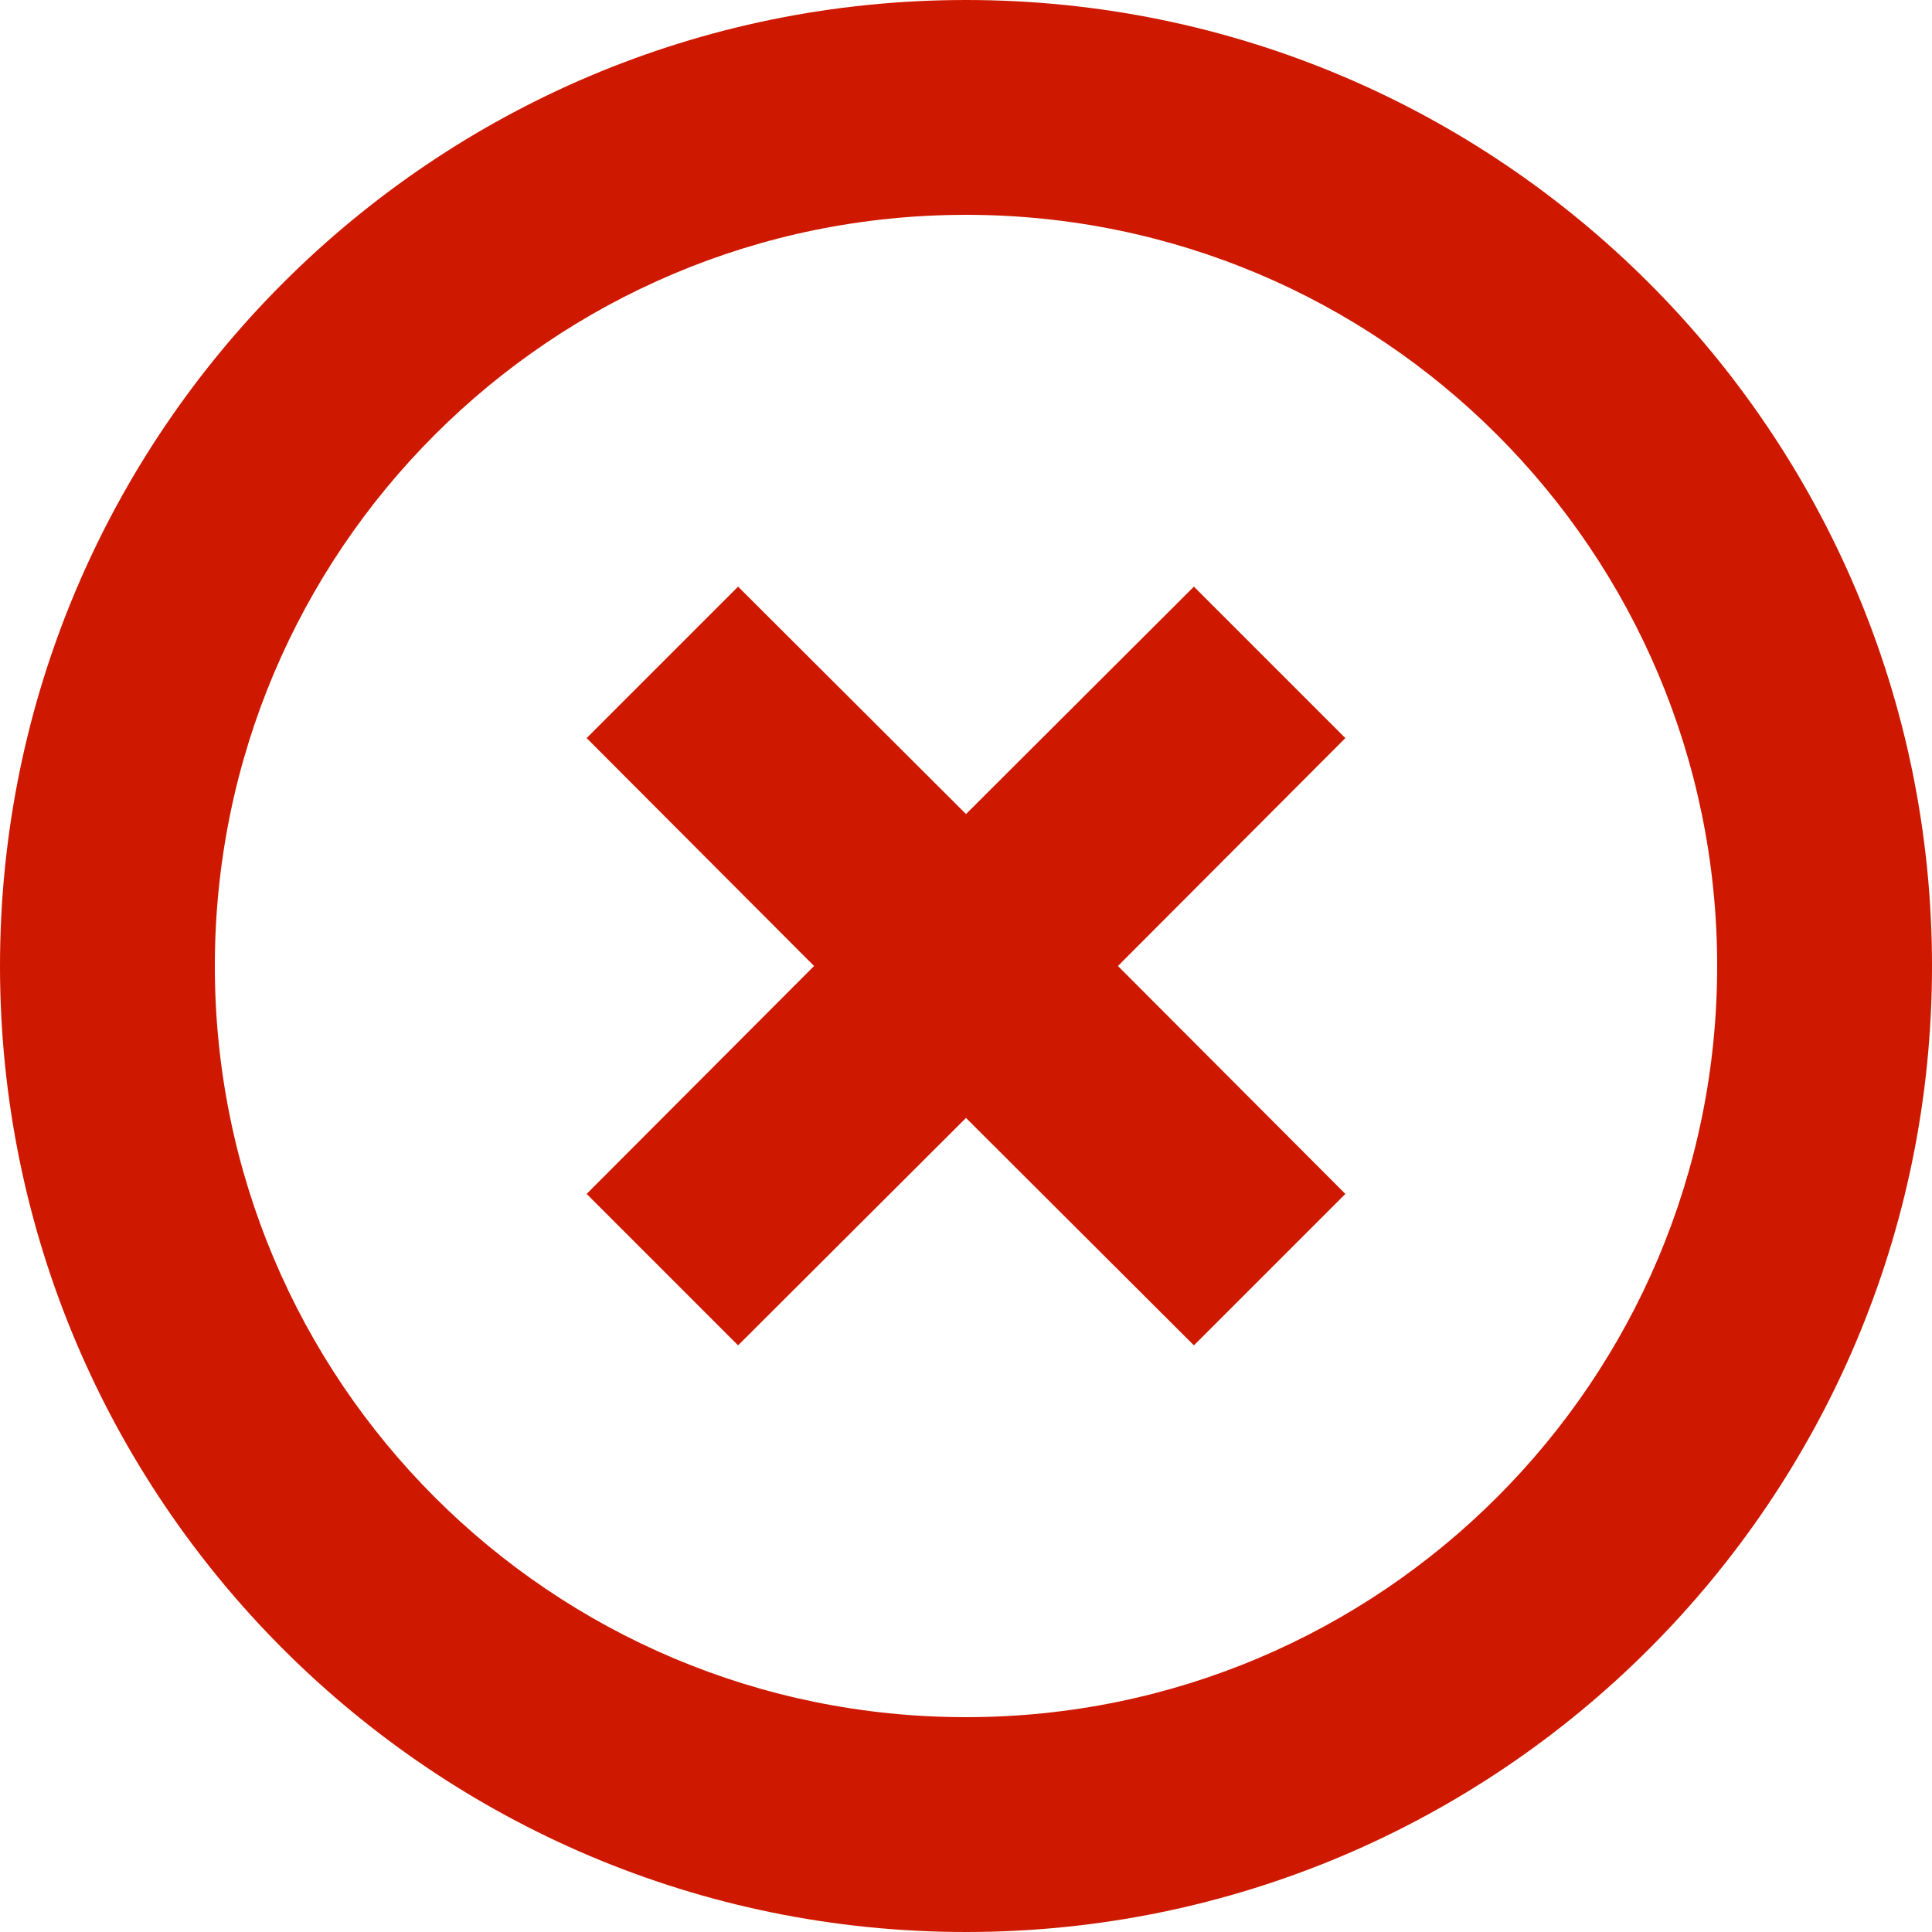 <svg width="115" height="115" viewBox="0 0 115 115" fill="none" xmlns="http://www.w3.org/2000/svg">
<path d="M57.5 0C25.755 0 0 25.755 0 57.5C0 89.245 25.755 115 57.5 115C89.245 115 115 89.245 115 57.5C115 25.755 89.245 0 57.5 0ZM57.5 102.212C32.793 102.212 12.788 82.207 12.788 57.5C12.788 32.793 32.793 12.788 57.5 12.788C82.207 12.788 102.212 32.823 102.212 57.5C102.212 82.177 82.207 102.212 57.5 102.212Z" fill="#CE1900"/>
<path d="M80.081 43.934L71.066 34.919L57.5 48.456L43.934 34.919L34.919 43.934L48.456 57.5L34.919 71.066L43.934 80.081L57.5 66.544L71.066 80.081L80.081 71.066L66.544 57.5L80.081 43.934Z" fill="#CE1900"/>
</svg>
